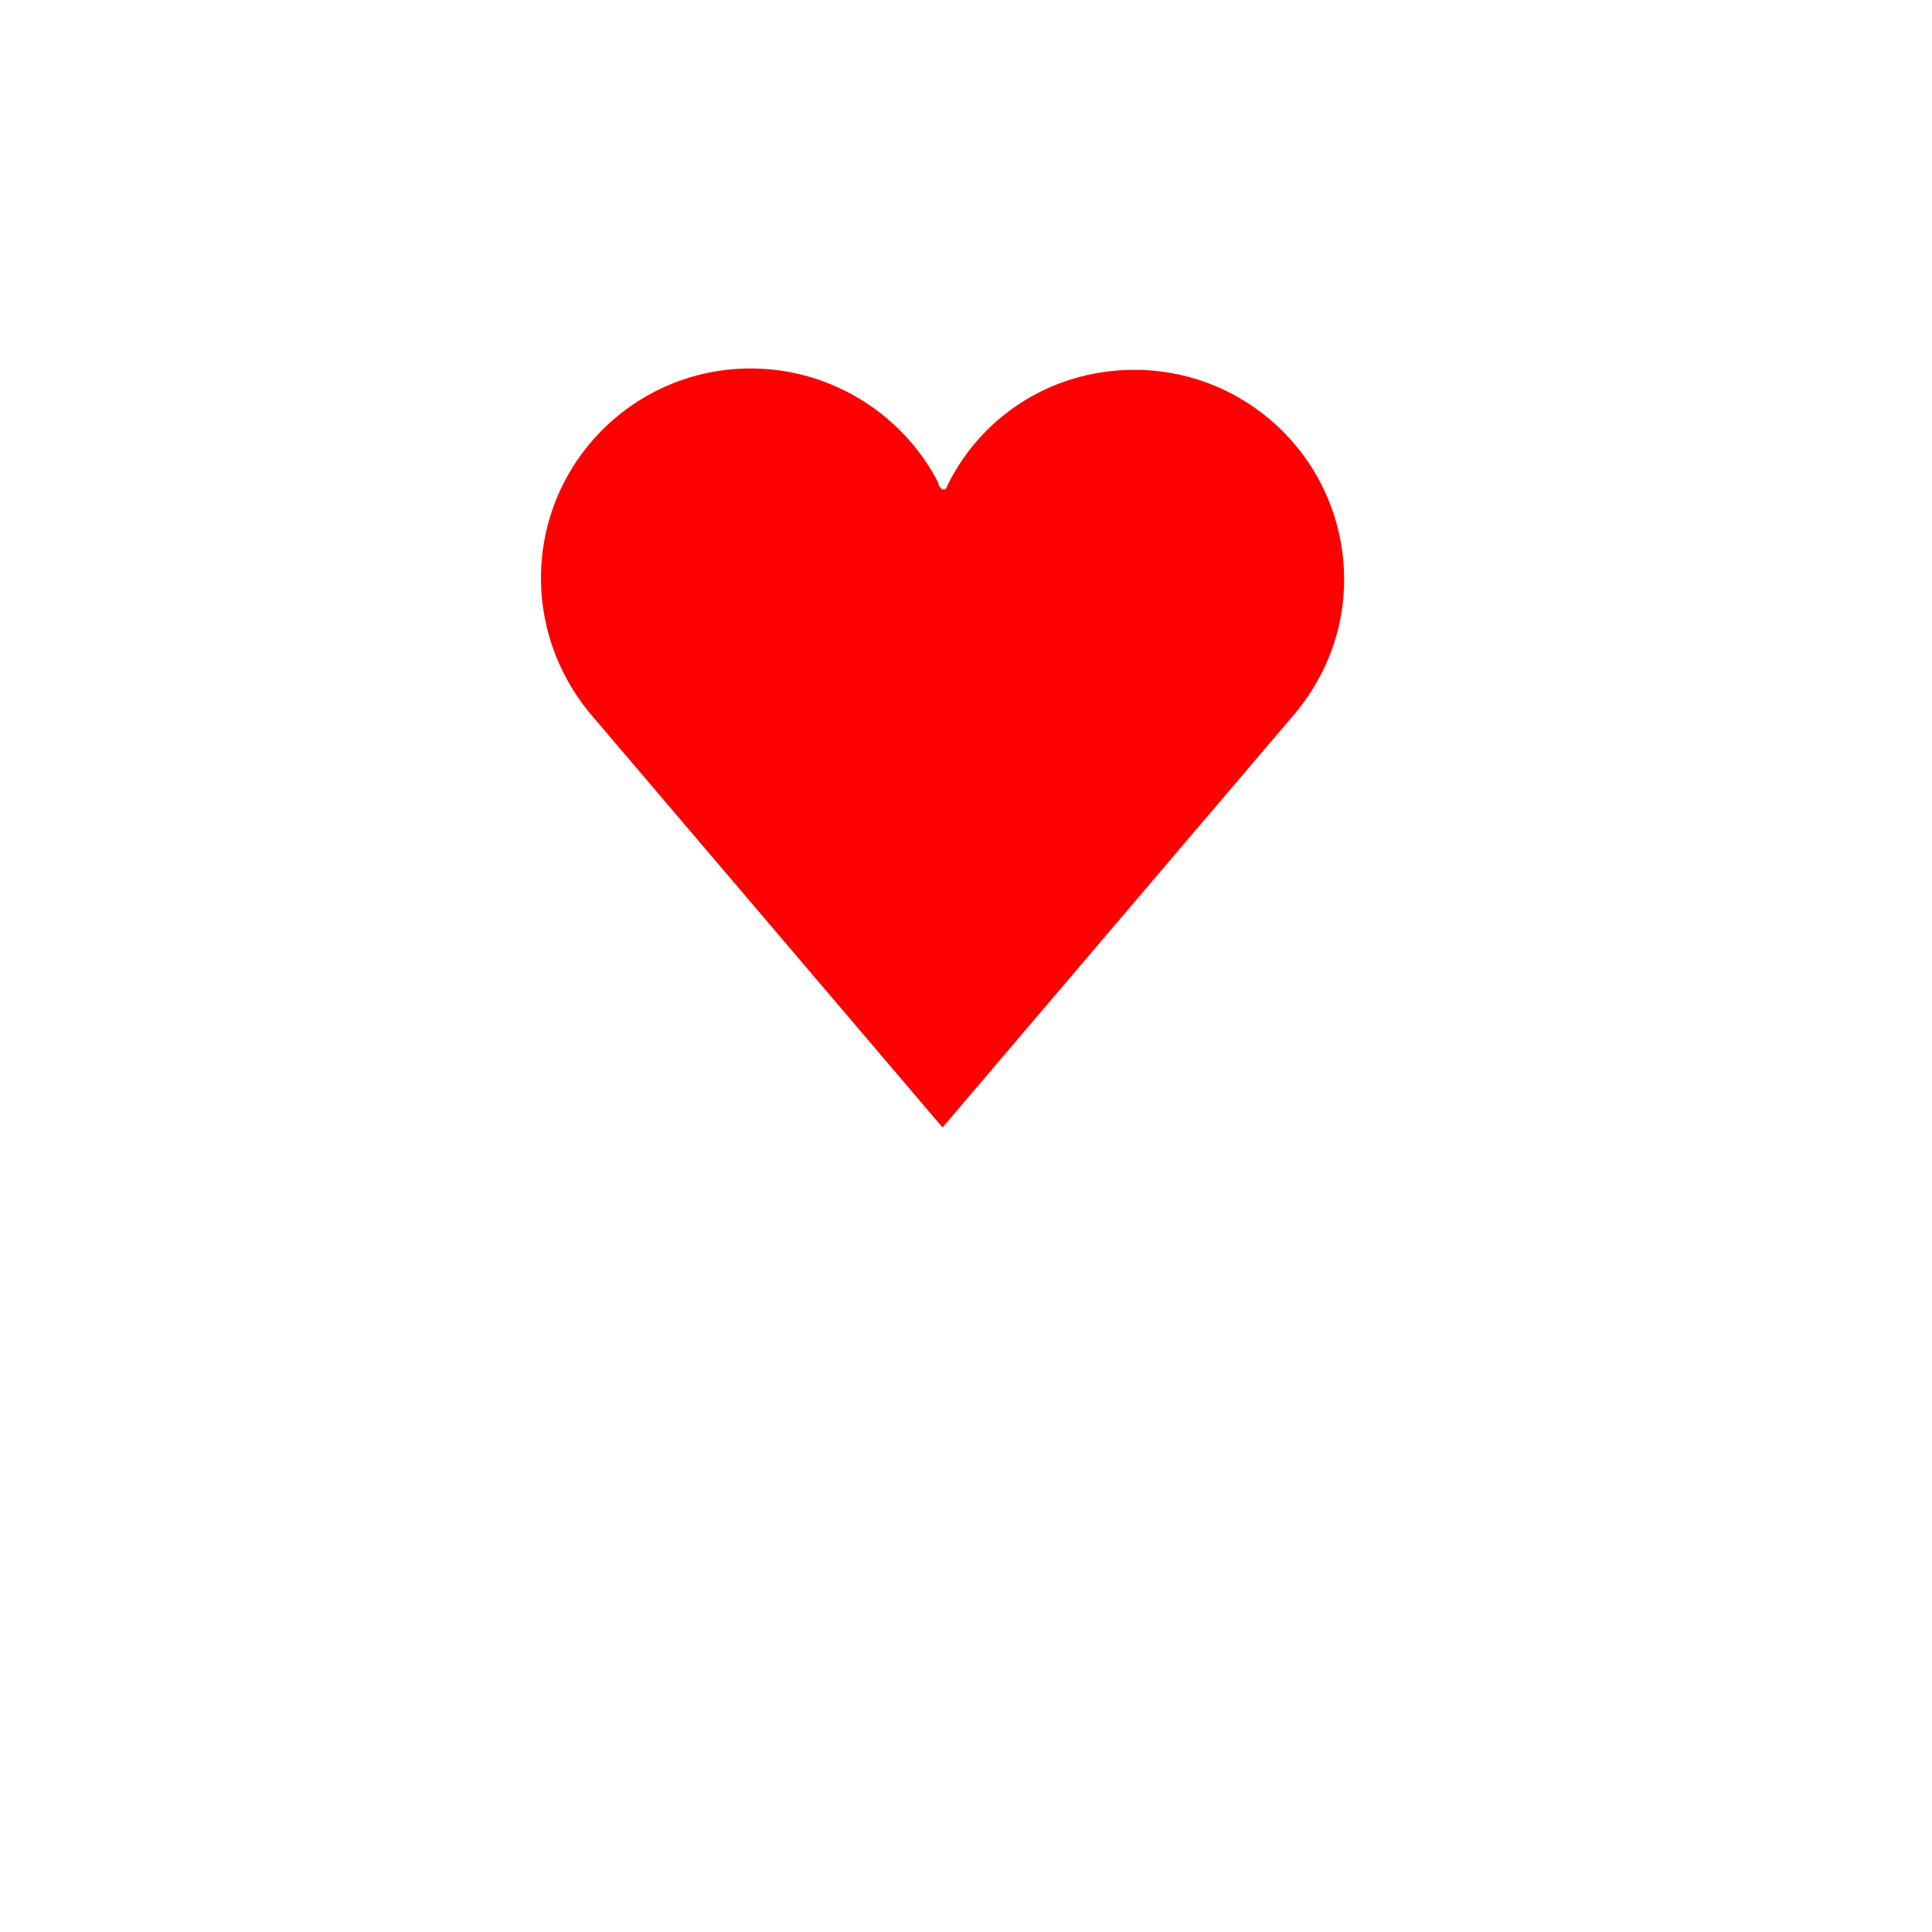 <svg fill="#FF0000" width="120px" height="120px" xmlns="http://www.w3.org/2000/svg" xmlns:xlink="http://www.w3.org/1999/xlink" version="1.1" x="0px" y="0px" viewBox="0 0 100 140" style="enable-background:new 0 0 100 100;" xml:space="preserve"><path d="M-17.3,36"></path><path d="M77.4,42c0-8.4-6.8-15.2-15.2-15.2c-6.1,0-11.3,3.5-13.7,8.7l-0.1-0.1v0l-0.1,0.1C48.1,35.3,48,35.2,48,35  c-2.5-4.9-7.7-8.3-13.6-8.3c-8.4,0-15.2,6.8-15.2,15.2c0,3.9,1.5,7.5,3.9,10.2l0,0l25.2,29.6v0l25.2-29.6l0,0  C75.9,49.4,77.4,45.9,77.4,42z"></path></svg>